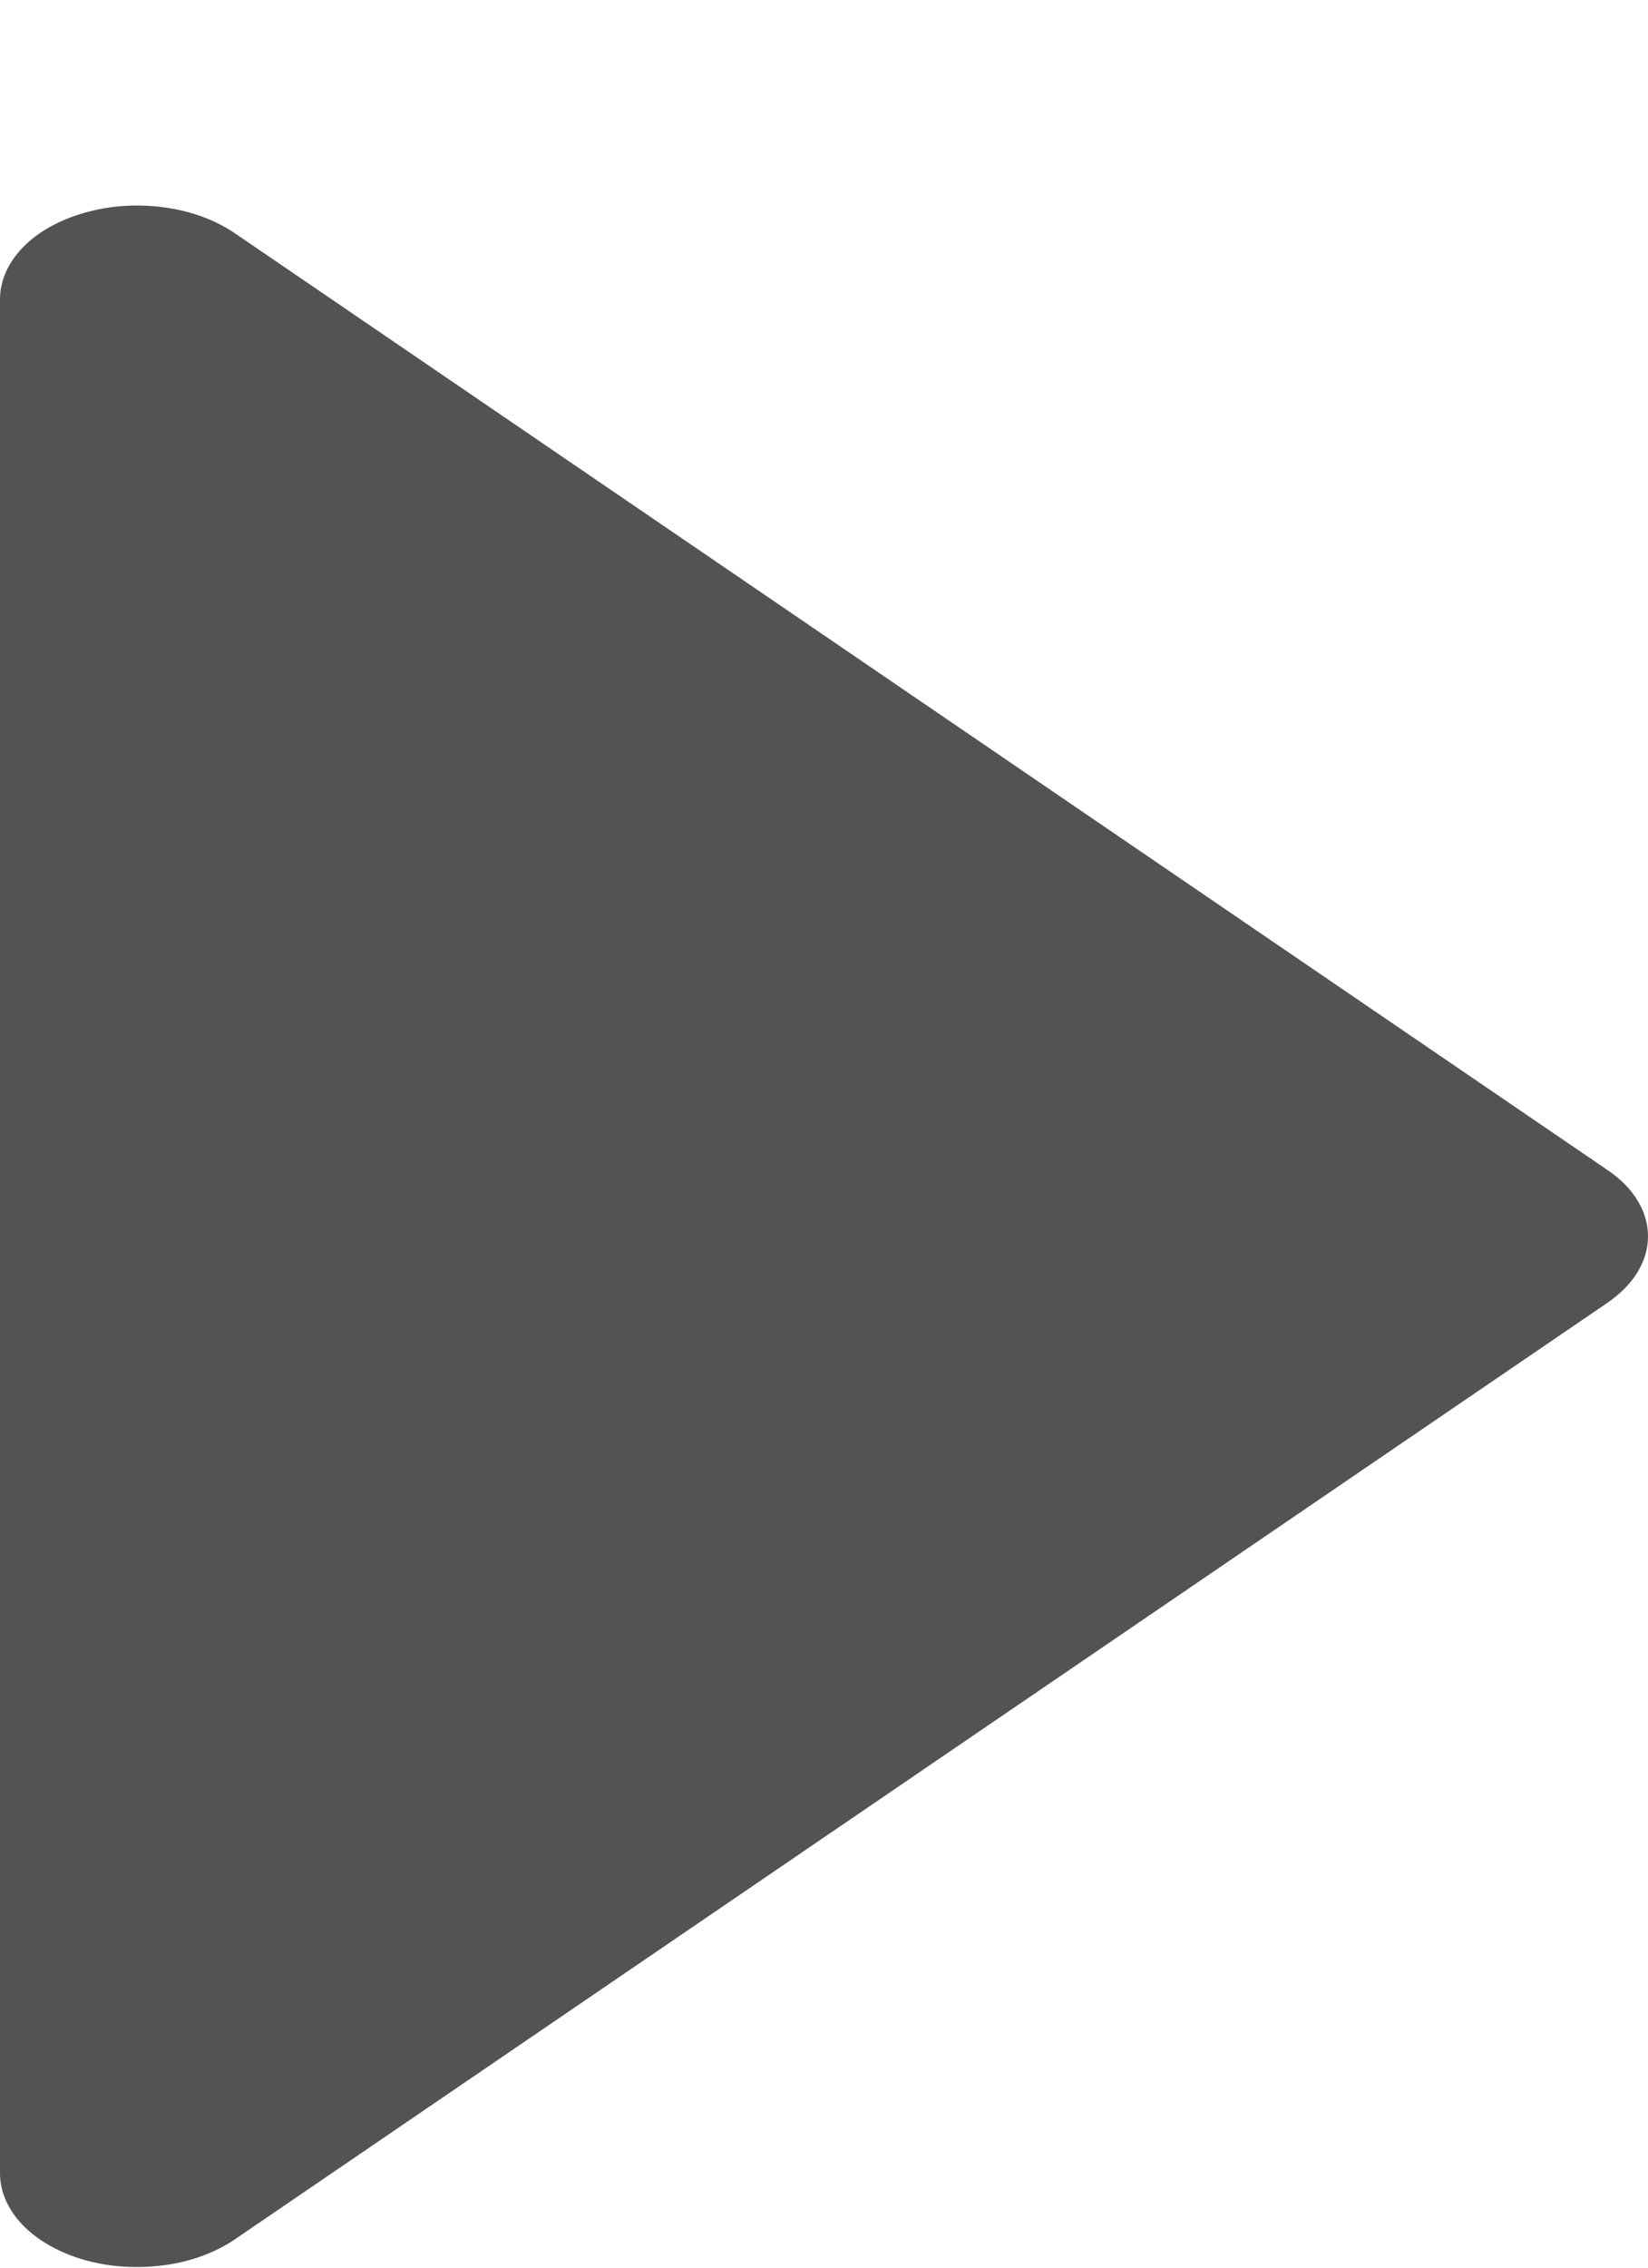 <svg width="8" height="11" viewBox="0 0 8 11" fill="none" xmlns="http://www.w3.org/2000/svg">
<path d="M1.138 10.864L7.804 6.319C7.866 6.276 7.916 6.226 7.949 6.171C7.983 6.116 8 6.057 8 5.997C8 5.937 7.983 5.878 7.949 5.823C7.916 5.768 7.866 5.718 7.804 5.676L1.138 1.13C1.045 1.067 0.926 1.023 0.797 1.006C0.667 0.988 0.533 0.997 0.411 1.032C0.29 1.066 0.185 1.124 0.112 1.199C0.039 1.274 -0 1.362 1.86637e-07 1.452L-2.10711e-07 10.542C-0 10.632 0.039 10.72 0.112 10.795C0.185 10.87 0.29 10.928 0.411 10.963C0.533 10.997 0.667 11.006 0.797 10.988C0.926 10.971 1.045 10.927 1.138 10.864Z" fill="#535353"/>
</svg>
